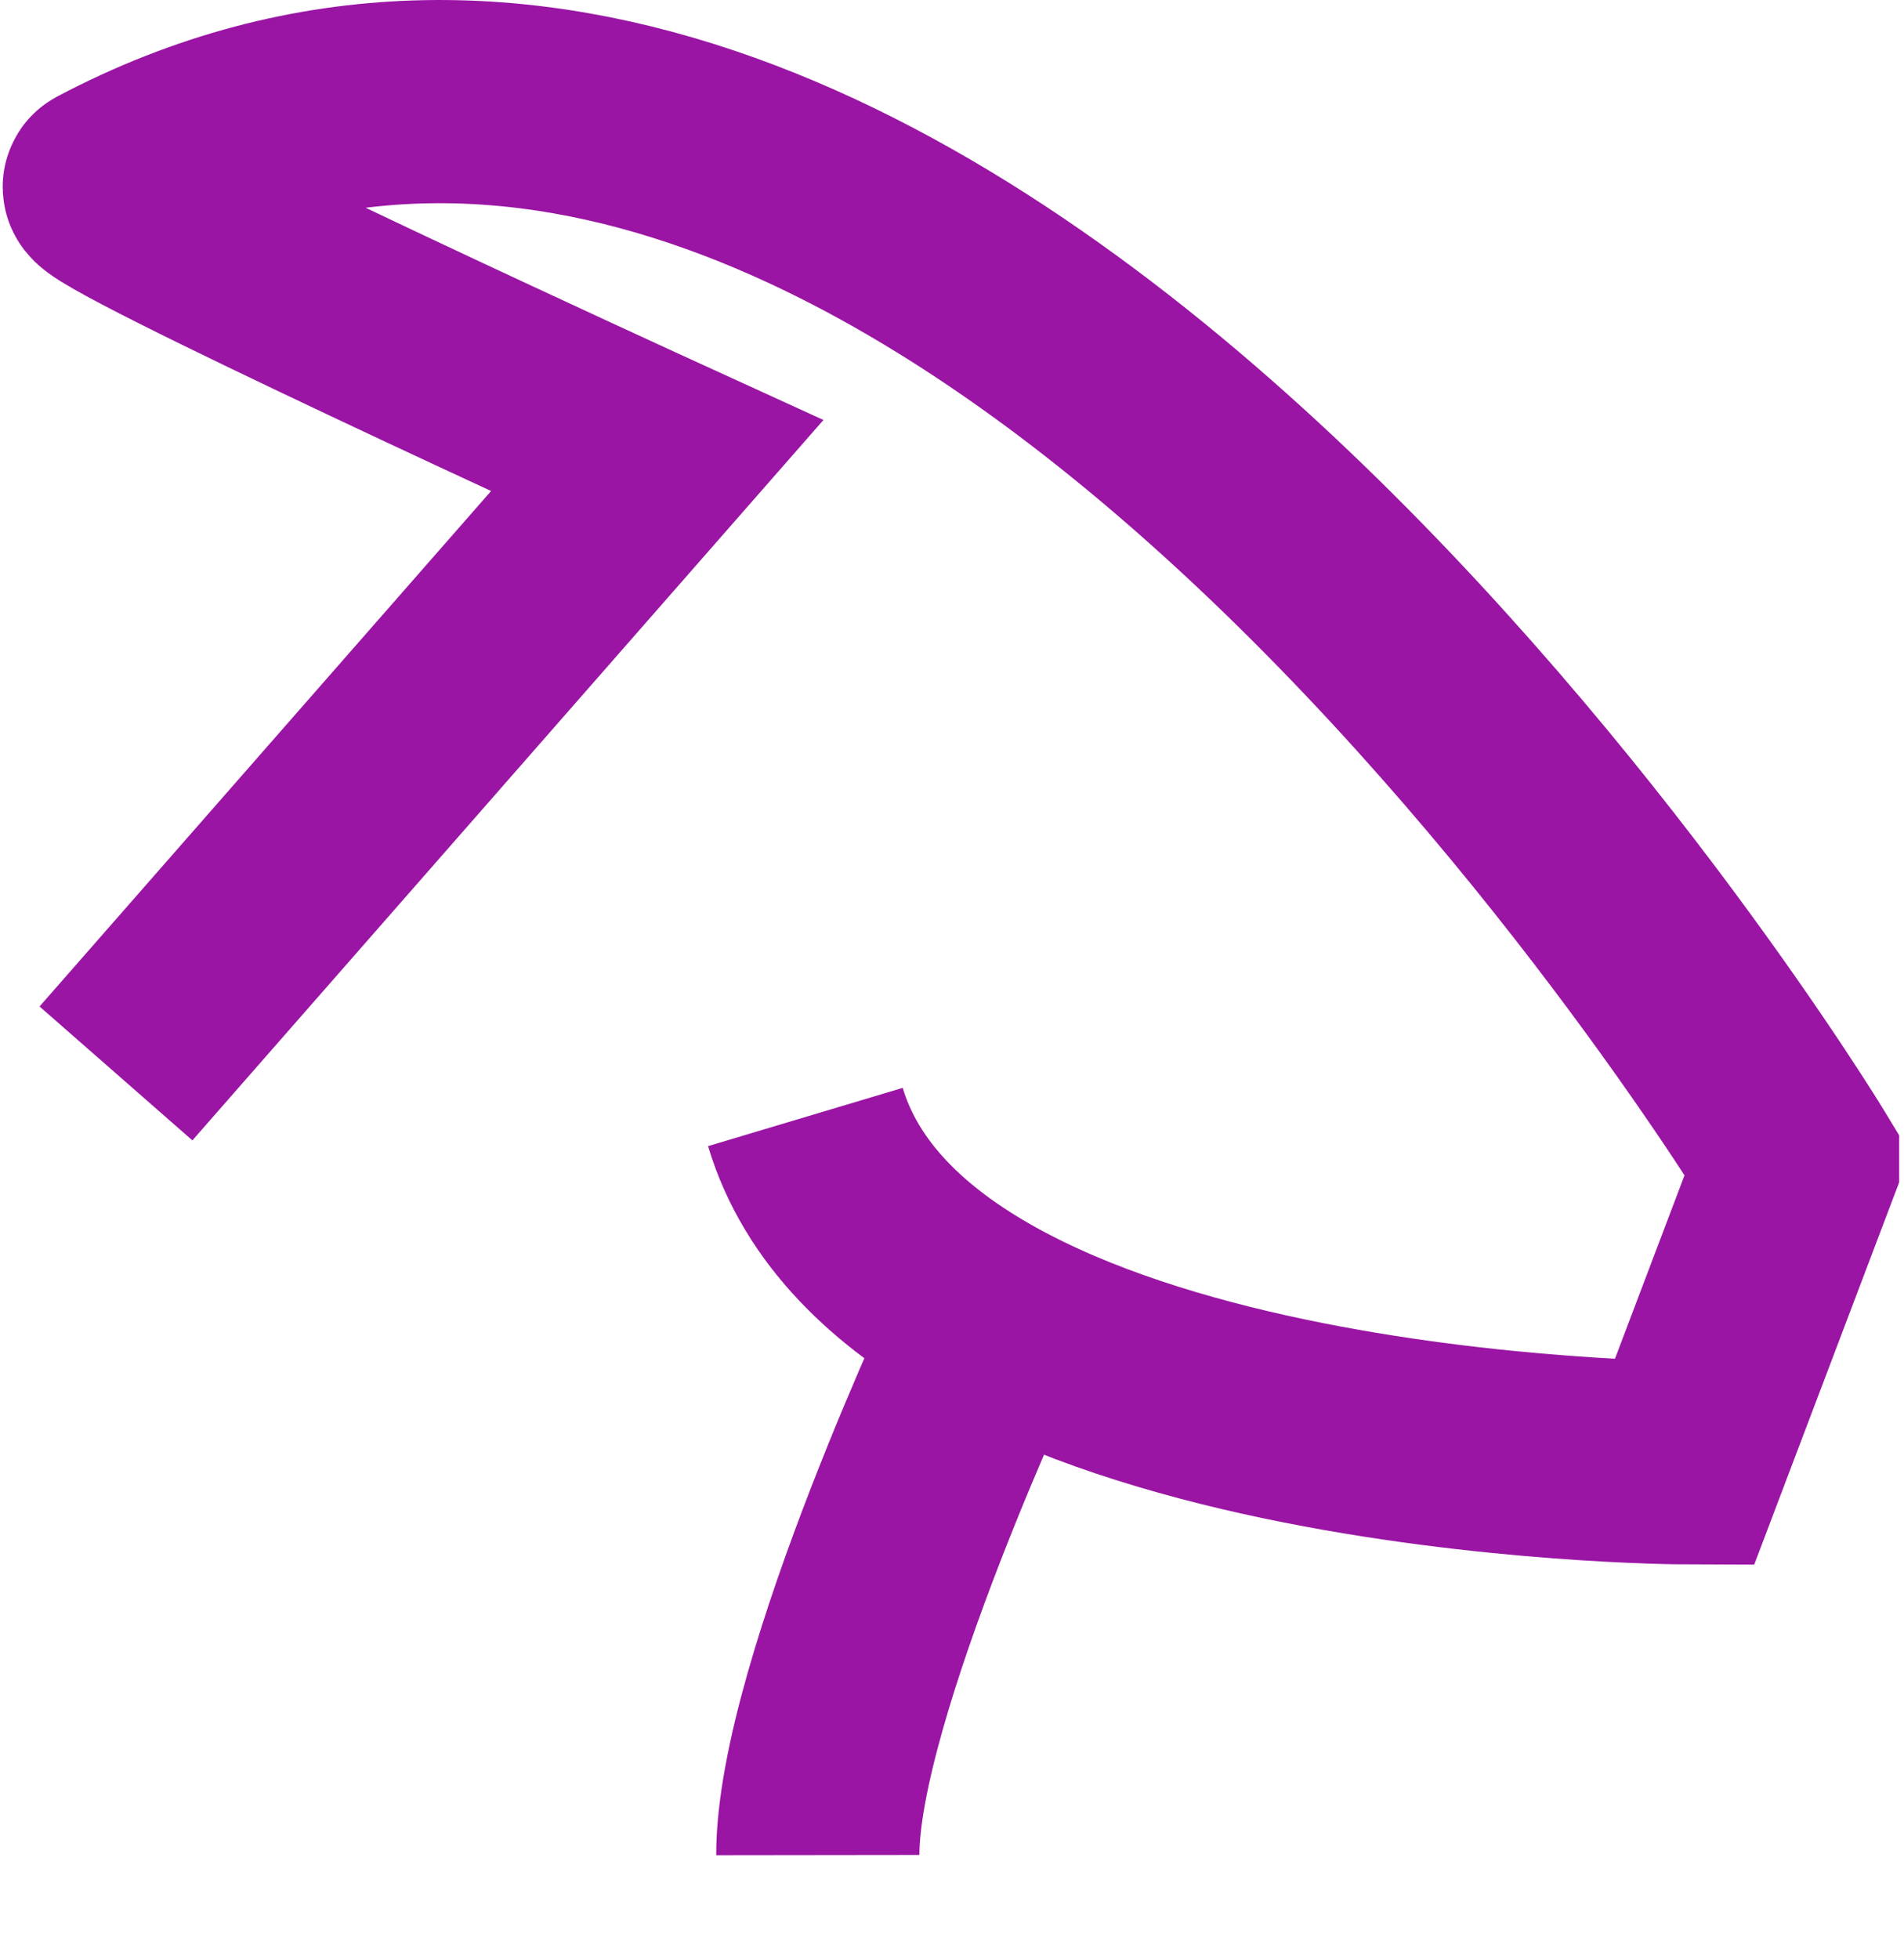 <?xml version="1.0" ?>
<svg xmlns="http://www.w3.org/2000/svg" xmlns:serif="http://www.serif.com/" viewBox="0 0 417 429" xml:space="preserve">
	<rect id="Artboard4" x="0.586" y="0" width="415.356" height="428.505" style="fill:none;"/>
	<clipPath id="_clip1">
		<rect x="0.586" y="0" width="415.356" height="428.505"/>
	</clipPath>
	<g clip-path="url(#_clip1)">
		<path d="M25.399,235.075l118.517,-135.285c0,0 -124.734,-57.004 -120.995,-58.98c182.412,-96.381 370.769,214.033 370.769,214.033l-24.839,65.501c0,0 -169.954,-0.509 -192.464,-75.727" style="fill:none;stroke:#9a15a4;stroke-width:44.5px;"/>
		<path d="M179.11,406.252c-0.044,-36.273 38.389,-117.225 38.389,-117.225" style="fill:none;stroke:#9a15a4;stroke-width:44.5px;"/>
	</g>
</svg>